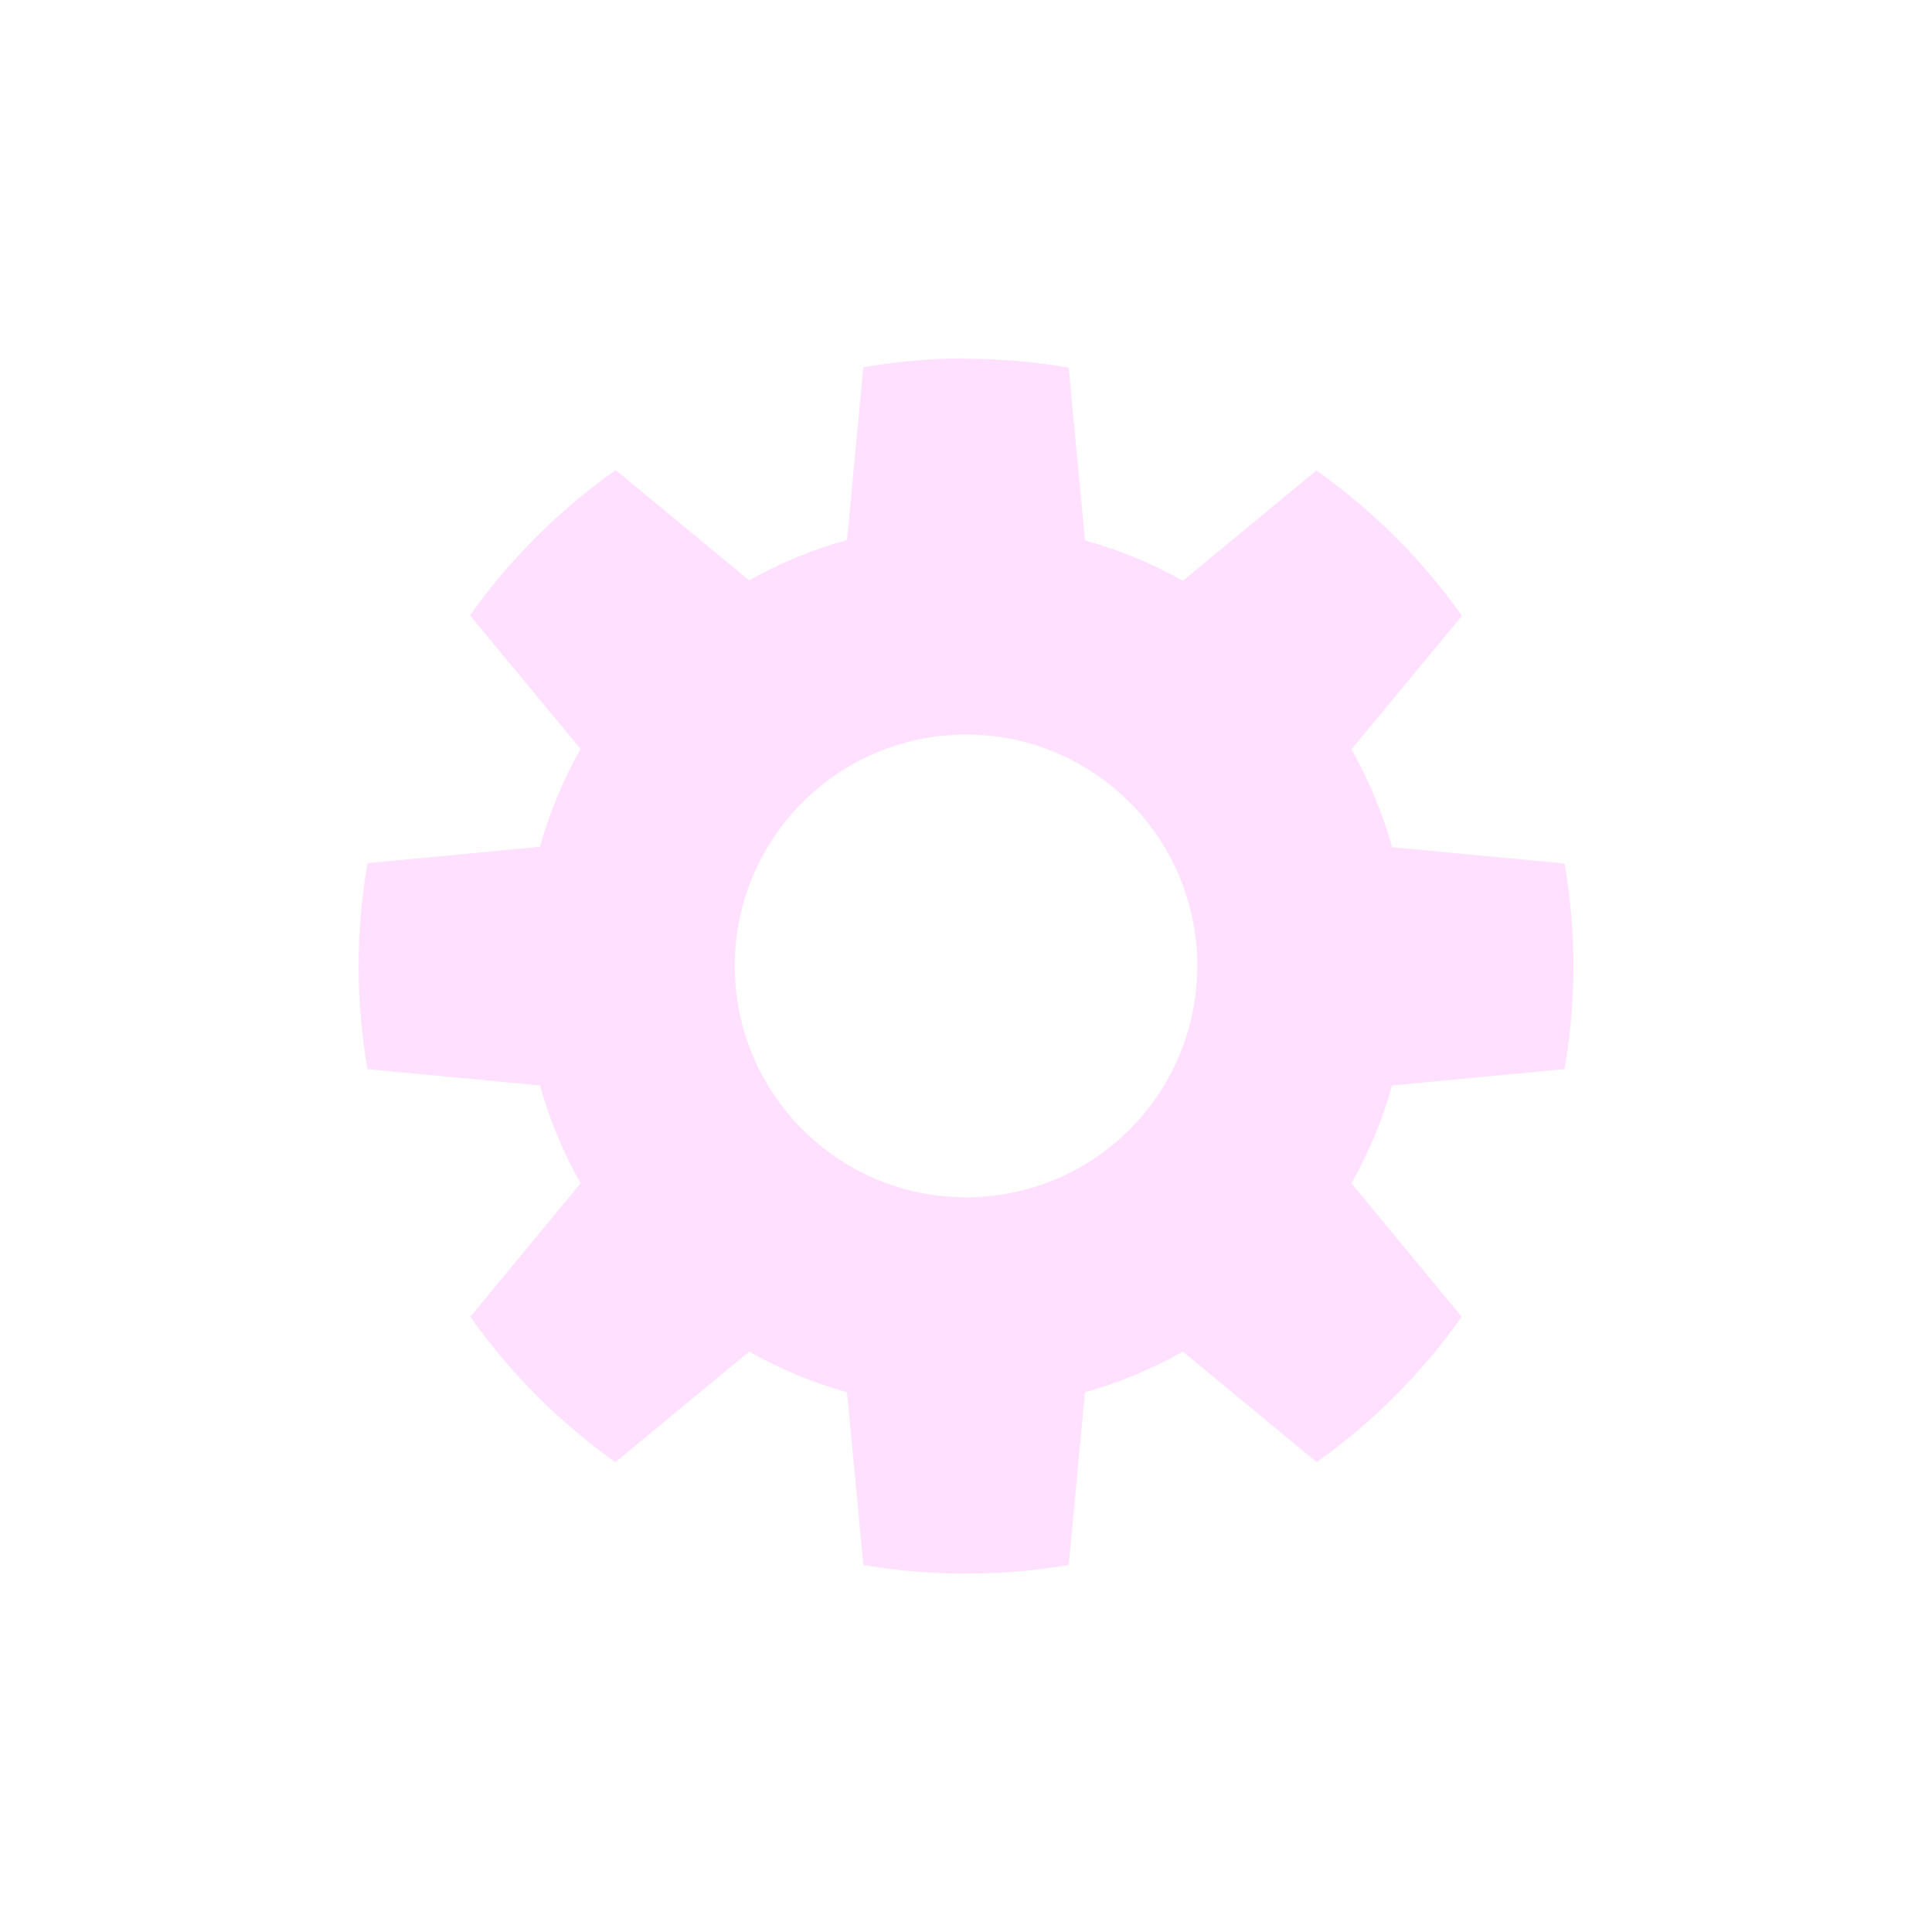 <?xml version="1.0" encoding="UTF-8" standalone="no"?>
<!-- Created with Inkscape (http://www.inkscape.org/) -->

<svg
   xmlns:dc="http://purl.org/dc/elements/1.1/"
   xmlns:cc="http://creativecommons.org/ns#"
   xmlns:rdf="http://www.w3.org/1999/02/22-rdf-syntax-ns#"
   xmlns:svg="http://www.w3.org/2000/svg"
   xmlns="http://www.w3.org/2000/svg"
   xmlns:sodipodi="http://sodipodi.sourceforge.net/DTD/sodipodi-0.dtd"
   xmlns:inkscape="http://www.inkscape.org/namespaces/inkscape"
   id="svg2"
   sodipodi:docname="config_icon.svg"
   viewBox="0 0 100 100"
   version="1.1"
   inkscape:version="0.48.4 r9939"
   width="100%"
   height="100%"
   inkscape:export-filename="/home/jpfiset/eclipse/n2/nunaliit2/nunaliit2-js/src/main/js/nunaliit2/css/basic/images/config_icon.png"
   inkscape:export-xdpi="25.200001"
   inkscape:export-ydpi="25.200001">
  <defs
     id="defs9" />
  <title
     id="title5819">Gear as symbol for option button</title>
  <sodipodi:namedview
     id="base"
     bordercolor="#666666"
     inkscape:pageshadow="2"
     inkscape:window-y="24"
     pagecolor="#000000"
     inkscape:window-height="1056"
     inkscape:window-maximized="1"
     inkscape:zoom="1.858189"
     inkscape:window-x="65"
     showgrid="false"
     borderopacity="1.0"
     inkscape:current-layer="layer1"
     inkscape:cx="-129.51382"
     inkscape:cy="58.321246"
     inkscape:window-width="1855"
     inkscape:pageopacity="1"
     inkscape:document-units="px" />
  <g
     id="layer1"
     inkscape:label="Livello 1"
     inkscape:groupmode="layer"
     transform="translate(0 -952.36)">
    <path
       id="path2989"
       style="fill:#ffe1ff;fill-opacity:1"
       inkscape:connector-curvature="0"
       d="m 50.007,970.909 c -1.813,0 -3.593,0.163 -5.322,0.458 l -0.844,8.942 c -1.789,0.499 -3.481,1.196 -5.065,2.089 l -6.91,-5.709 c -2.919,2.066 -5.474,4.606 -7.54,7.525 l 5.723,6.91 c -0.892,1.582 -1.605,3.279 -2.103,5.065 l -8.927,0.849 c -0.295,1.729 -0.458,3.509 -0.458,5.338 0,1.817 0.162,3.59 0.458,5.322 l 8.928,0.844 c 0.498,1.786 1.211,3.483 2.103,5.065 l -5.709,6.91 c 2.062,2.911 4.6,5.463 7.511,7.526 l 6.925,-5.723 c 1.584,0.894 3.275,1.604 5.065,2.103 l 0.844,8.942 c 1.729,0.295 3.509,0.444 5.322,0.444 1.813,0 3.579,-0.149 5.308,-0.444 l 0.844,-8.942 c 1.79,-0.499 3.48,-1.209 5.065,-2.103 l 6.925,5.723 c 2.911,-2.062 5.449,-4.615 7.511,-7.526 l -5.709,-6.91 c 0.892,-1.581 1.605,-3.279 2.103,-5.065 l 8.928,-0.844 c 0.296,-1.733 0.458,-3.505 0.458,-5.322 0,-1.814 -0.163,-3.592 -0.458,-5.322 l -8.928,-0.844 c -0.498,-1.786 -1.211,-3.483 -2.103,-5.065 l 5.723,-6.91 c -2.066,-2.919 -4.621,-5.459 -7.54,-7.525 l -6.91,5.709 c -1.583,-0.893 -3.276,-1.59 -5.065,-2.089 l -0.844,-8.942 c -1.729,-0.295 -3.495,-0.458 -5.308,-0.458 z m 0,19.472 c 6.612,0 11.961,5.362 11.961,11.975 0,6.612 -5.348,11.975 -11.961,11.975 -6.612,0 -11.975,-5.362 -11.975,-11.975 0,-6.612 5.362,-11.975 11.975,-11.975 z" />
  </g>
</svg>
